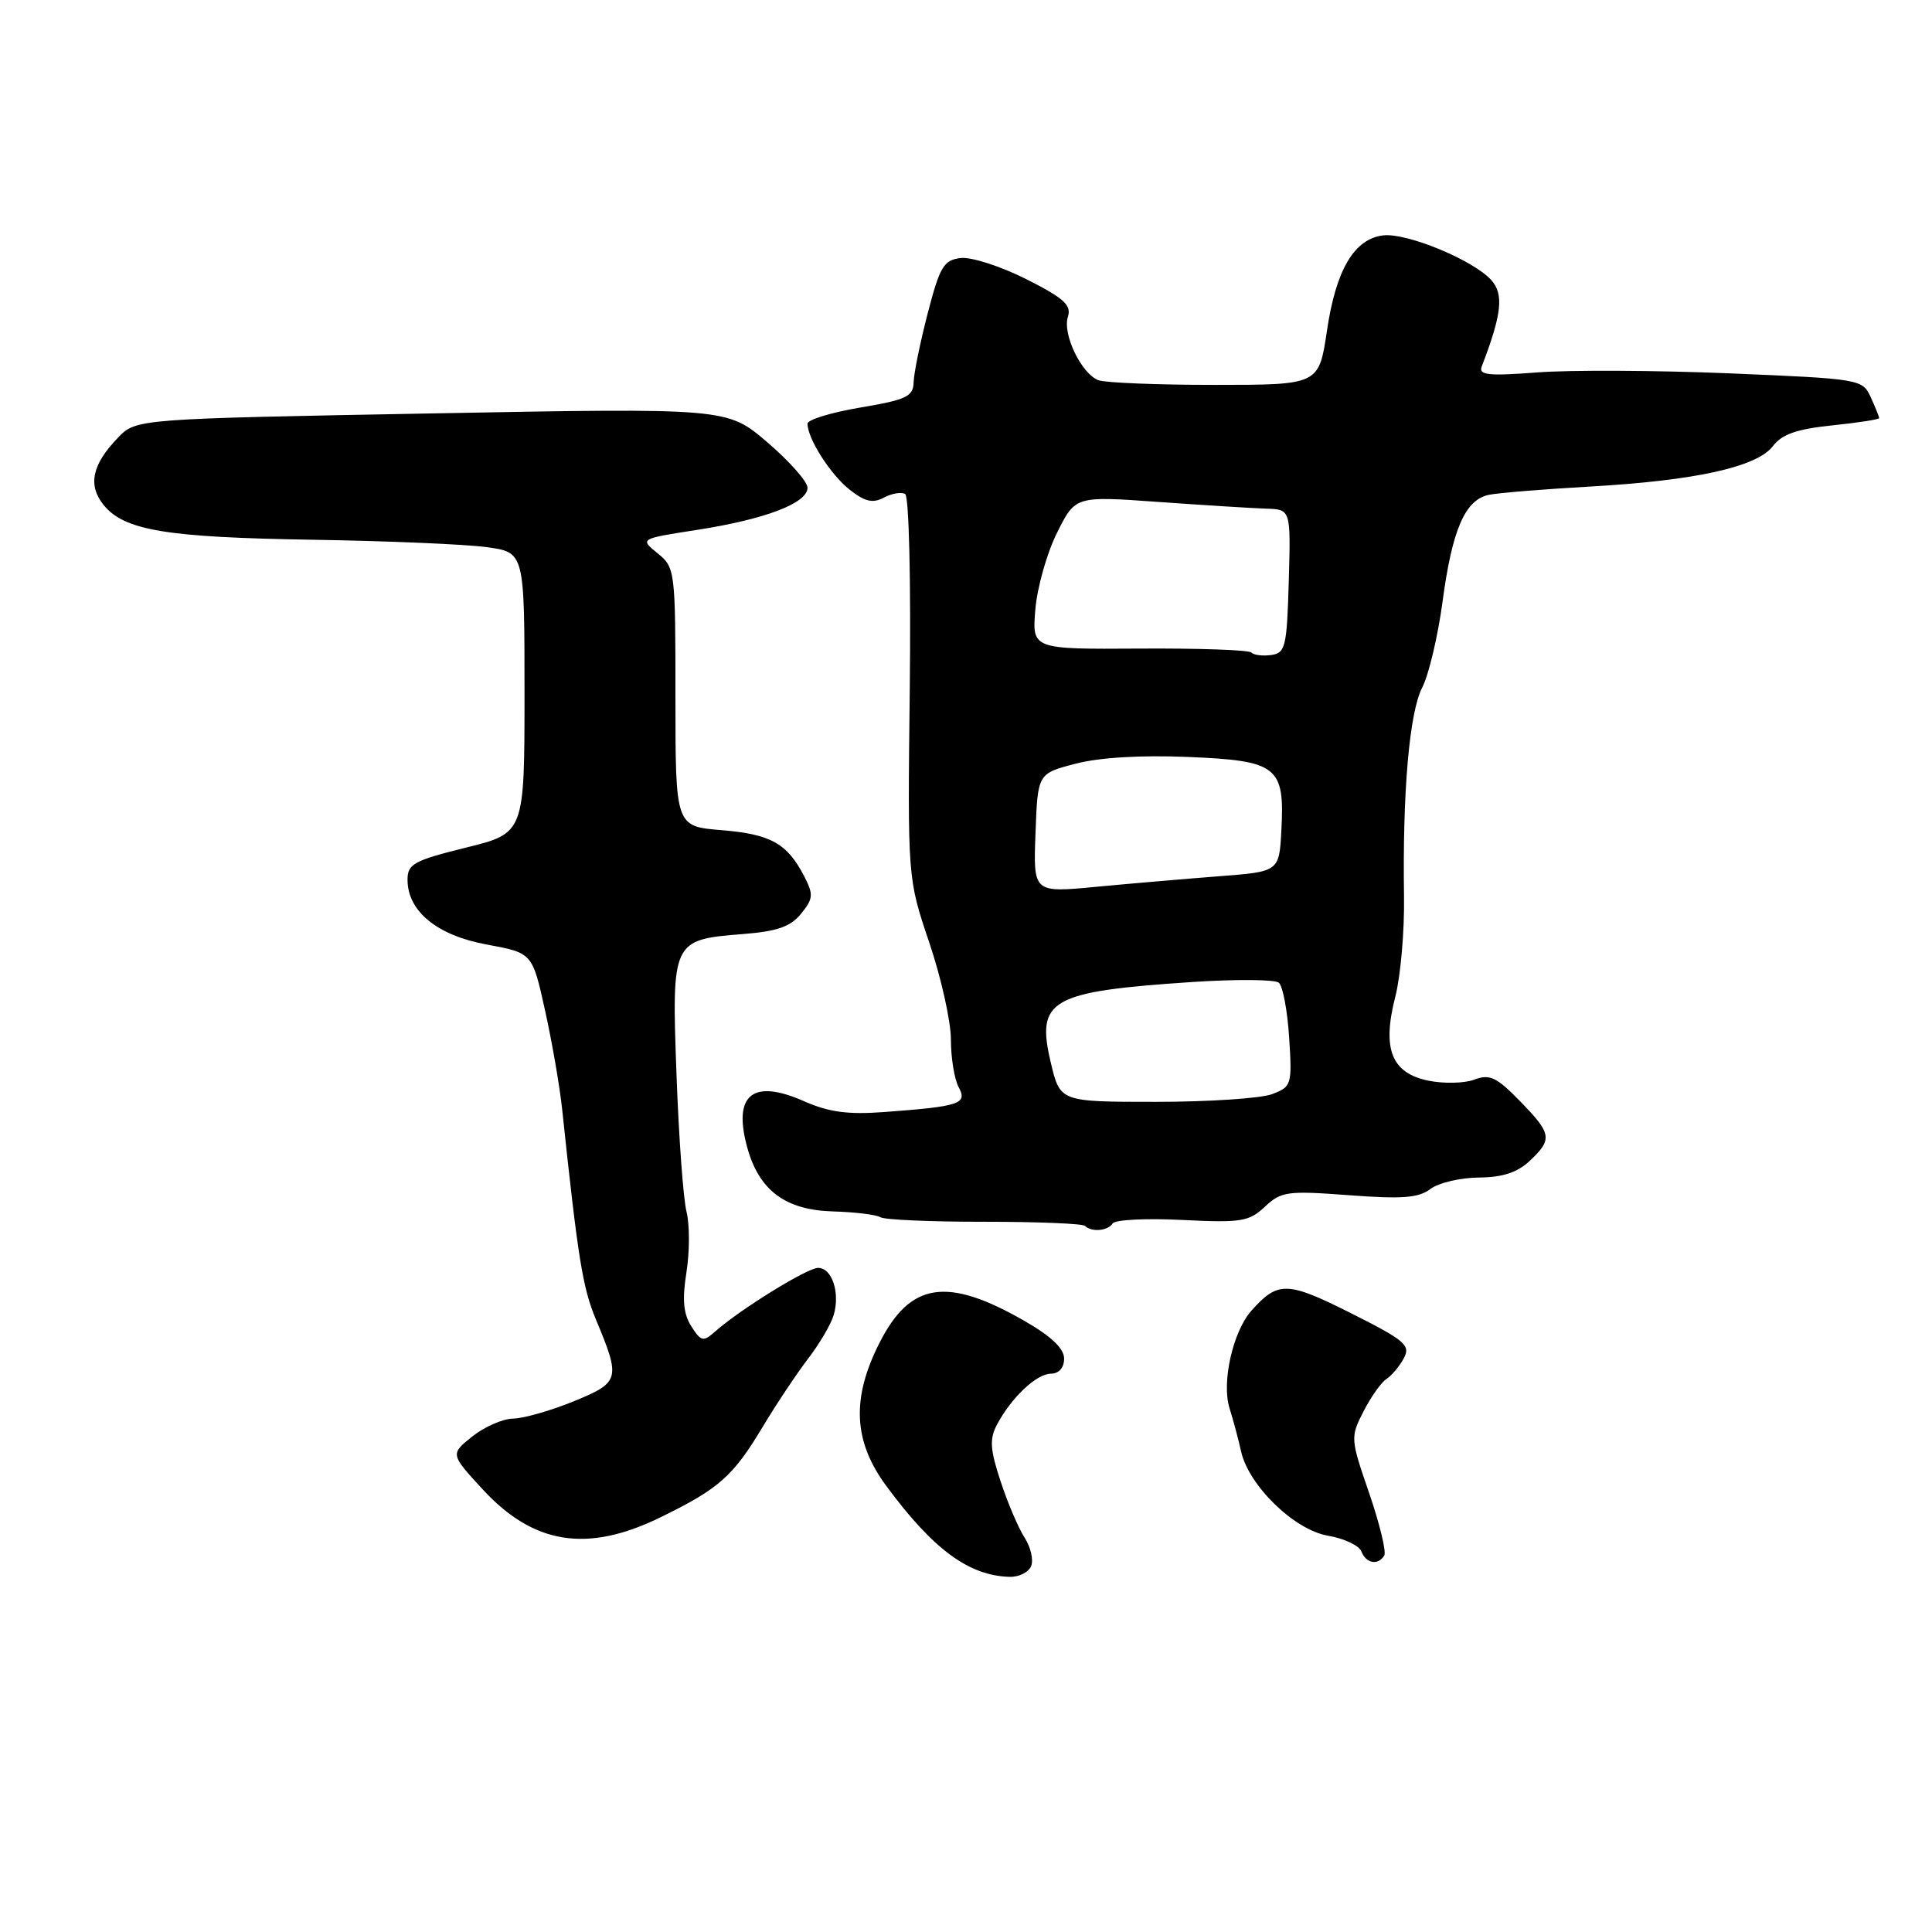 <?xml version="1.0" encoding="UTF-8" standalone="no"?>
<!DOCTYPE svg PUBLIC "-//W3C//DTD SVG 1.1//EN" "http://www.w3.org/Graphics/SVG/1.1/DTD/svg11.dtd" >
<svg xmlns="http://www.w3.org/2000/svg" xmlns:xlink="http://www.w3.org/1999/xlink" version="1.1" viewBox="0 0 256 256">
 <g >
 <path fill="currentColor"
d=" M 136.64 207.49 C 136.96 206.66 136.56 204.98 135.76 203.74 C 134.96 202.51 133.53 199.16 132.59 196.30 C 131.19 192.07 131.10 190.68 132.09 188.80 C 134.00 185.19 137.33 182.04 139.25 182.02 C 140.32 182.01 141.00 181.23 141.00 180.02 C 141.00 178.68 139.30 177.07 135.75 175.03 C 125.49 169.14 120.62 169.88 116.54 177.93 C 112.80 185.29 113.07 190.97 117.42 196.87 C 123.63 205.29 128.36 208.79 133.78 208.94 C 135.04 208.97 136.32 208.32 136.64 207.49 Z  M 183.42 206.12 C 183.72 205.64 182.82 201.93 181.43 197.87 C 178.93 190.62 178.92 190.44 180.68 187.00 C 181.67 185.07 183.04 183.14 183.73 182.71 C 184.41 182.27 185.44 181.04 186.01 179.98 C 186.94 178.25 186.20 177.62 179.00 174.00 C 170.56 169.76 169.34 169.73 165.83 173.66 C 163.36 176.43 161.84 183.19 162.92 186.60 C 163.42 188.20 164.11 190.75 164.44 192.28 C 165.44 196.84 171.51 202.74 175.97 203.49 C 178.10 203.85 180.09 204.79 180.39 205.57 C 181.00 207.17 182.60 207.46 183.42 206.12 Z  M 87.50 201.06 C 95.30 197.25 97.13 195.63 101.10 189.00 C 102.92 185.97 105.62 181.93 107.10 180.00 C 108.58 178.07 110.10 175.49 110.47 174.25 C 111.34 171.31 110.25 168.00 108.41 168.00 C 106.96 168.00 98.10 173.48 94.76 176.43 C 93.18 177.83 92.90 177.77 91.60 175.74 C 90.55 174.08 90.38 172.21 90.96 168.57 C 91.39 165.86 91.39 162.26 90.97 160.57 C 90.54 158.88 89.94 150.69 89.64 142.36 C 88.99 124.64 89.06 124.51 98.42 123.77 C 102.99 123.41 104.74 122.80 106.15 121.07 C 107.77 119.07 107.81 118.53 106.55 116.09 C 104.30 111.75 102.12 110.53 95.60 110.00 C 89.50 109.50 89.50 109.50 89.50 92.37 C 89.50 75.56 89.46 75.20 87.13 73.31 C 84.77 71.39 84.77 71.39 92.38 70.21 C 101.40 68.81 107.00 66.67 107.00 64.63 C 107.00 63.82 104.60 61.11 101.67 58.60 C 96.35 54.05 96.35 54.05 57.20 54.78 C 18.04 55.50 18.04 55.50 15.63 58.00 C 12.20 61.54 11.61 64.30 13.73 66.91 C 16.47 70.29 22.00 71.21 41.50 71.52 C 51.40 71.68 61.75 72.12 64.50 72.50 C 69.50 73.19 69.50 73.19 69.50 91.80 C 69.50 110.40 69.50 110.40 61.75 112.31 C 54.85 114.02 54.00 114.48 54.00 116.56 C 54.00 120.75 57.91 123.95 64.52 125.16 C 70.54 126.27 70.54 126.27 72.22 133.88 C 73.15 138.07 74.17 143.97 74.49 147.00 C 76.58 166.76 77.20 170.61 78.95 174.81 C 82.27 182.76 82.16 183.16 76.00 185.69 C 72.97 186.92 69.38 187.95 68.00 187.97 C 66.62 187.99 64.19 189.06 62.58 190.34 C 59.66 192.68 59.66 192.68 63.96 197.35 C 70.71 204.67 77.83 205.79 87.50 201.06 Z  M 147.43 162.11 C 147.74 161.62 151.88 161.41 156.64 161.65 C 164.48 162.04 165.50 161.87 167.61 159.89 C 169.77 157.87 170.58 157.76 178.75 158.37 C 185.77 158.90 187.96 158.74 189.53 157.55 C 190.61 156.73 193.50 156.05 195.94 156.03 C 199.08 156.01 201.04 155.37 202.69 153.83 C 205.75 150.94 205.64 150.24 201.37 145.87 C 198.29 142.71 197.38 142.29 195.35 143.06 C 194.04 143.55 191.29 143.61 189.24 143.19 C 184.36 142.17 183.11 138.99 184.89 132.05 C 185.59 129.31 186.11 123.35 186.04 118.79 C 185.83 104.97 186.75 94.38 188.45 91.11 C 189.32 89.41 190.53 84.30 191.14 79.76 C 192.41 70.20 194.13 66.22 197.27 65.57 C 198.50 65.31 204.55 64.82 210.71 64.47 C 224.66 63.68 232.84 61.87 234.93 59.10 C 236.10 57.55 238.09 56.85 242.75 56.37 C 246.19 56.01 249.00 55.58 249.00 55.40 C 249.00 55.23 248.50 53.99 247.89 52.65 C 246.79 50.24 246.55 50.20 229.16 49.47 C 219.48 49.07 208.01 49.01 203.68 49.35 C 197.24 49.84 195.90 49.70 196.33 48.58 C 199.01 41.61 199.29 38.98 197.59 37.10 C 195.19 34.45 186.39 30.82 183.28 31.19 C 179.44 31.65 177.02 35.74 175.83 43.81 C 174.76 51.00 174.76 51.00 160.96 51.00 C 153.37 51.00 146.44 50.72 145.54 50.38 C 143.29 49.51 140.77 44.29 141.50 41.99 C 142.00 40.43 140.98 39.51 135.97 36.98 C 132.59 35.28 128.68 34.02 127.29 34.19 C 125.05 34.46 124.53 35.33 122.93 41.50 C 121.93 45.35 121.09 49.47 121.06 50.66 C 121.01 52.54 120.11 52.97 114.00 54.00 C 110.15 54.65 107.00 55.61 107.00 56.14 C 107.00 58.12 110.05 62.90 112.59 64.89 C 114.62 66.49 115.65 66.72 117.13 65.93 C 118.18 65.37 119.45 65.16 119.94 65.46 C 120.45 65.78 120.71 77.02 120.55 91.20 C 120.26 116.39 120.26 116.39 123.13 124.88 C 124.71 129.55 126.00 135.35 126.00 137.75 C 126.00 140.16 126.46 142.99 127.02 144.04 C 128.22 146.27 127.24 146.60 117.18 147.35 C 112.35 147.71 109.83 147.37 106.52 145.91 C 99.77 142.92 97.12 145.03 98.98 151.92 C 100.53 157.70 104.01 160.33 110.34 160.52 C 113.27 160.60 116.11 160.95 116.66 161.29 C 117.21 161.63 123.41 161.90 130.43 161.89 C 137.46 161.89 143.47 162.13 143.77 162.44 C 144.63 163.30 146.82 163.10 147.43 162.11 Z  M 139.24 140.82 C 137.25 132.45 139.13 131.38 158.00 130.12 C 163.78 129.74 168.93 129.78 169.45 130.21 C 169.98 130.65 170.59 133.92 170.82 137.48 C 171.22 143.75 171.14 144.00 168.55 144.98 C 167.08 145.54 160.16 146.00 153.17 146.00 C 140.47 146.00 140.47 146.00 139.24 140.82 Z  M 137.21 110.40 C 137.50 102.50 137.50 102.50 142.50 101.20 C 145.65 100.37 151.17 100.04 157.41 100.30 C 169.28 100.79 170.24 101.55 169.79 110.00 C 169.50 115.50 169.50 115.50 161.50 116.11 C 157.10 116.45 149.77 117.08 145.21 117.51 C 136.91 118.30 136.91 118.30 137.21 110.40 Z  M 165.80 86.46 C 165.46 86.12 158.78 85.89 150.96 85.94 C 136.75 86.03 136.75 86.03 137.19 80.75 C 137.43 77.85 138.72 73.28 140.06 70.60 C 142.49 65.72 142.49 65.72 153.50 66.51 C 159.55 66.94 165.97 67.34 167.77 67.40 C 171.04 67.50 171.04 67.50 170.77 77.00 C 170.52 85.70 170.33 86.52 168.46 86.79 C 167.34 86.95 166.14 86.81 165.80 86.46 Z "/>
</g>
</svg>